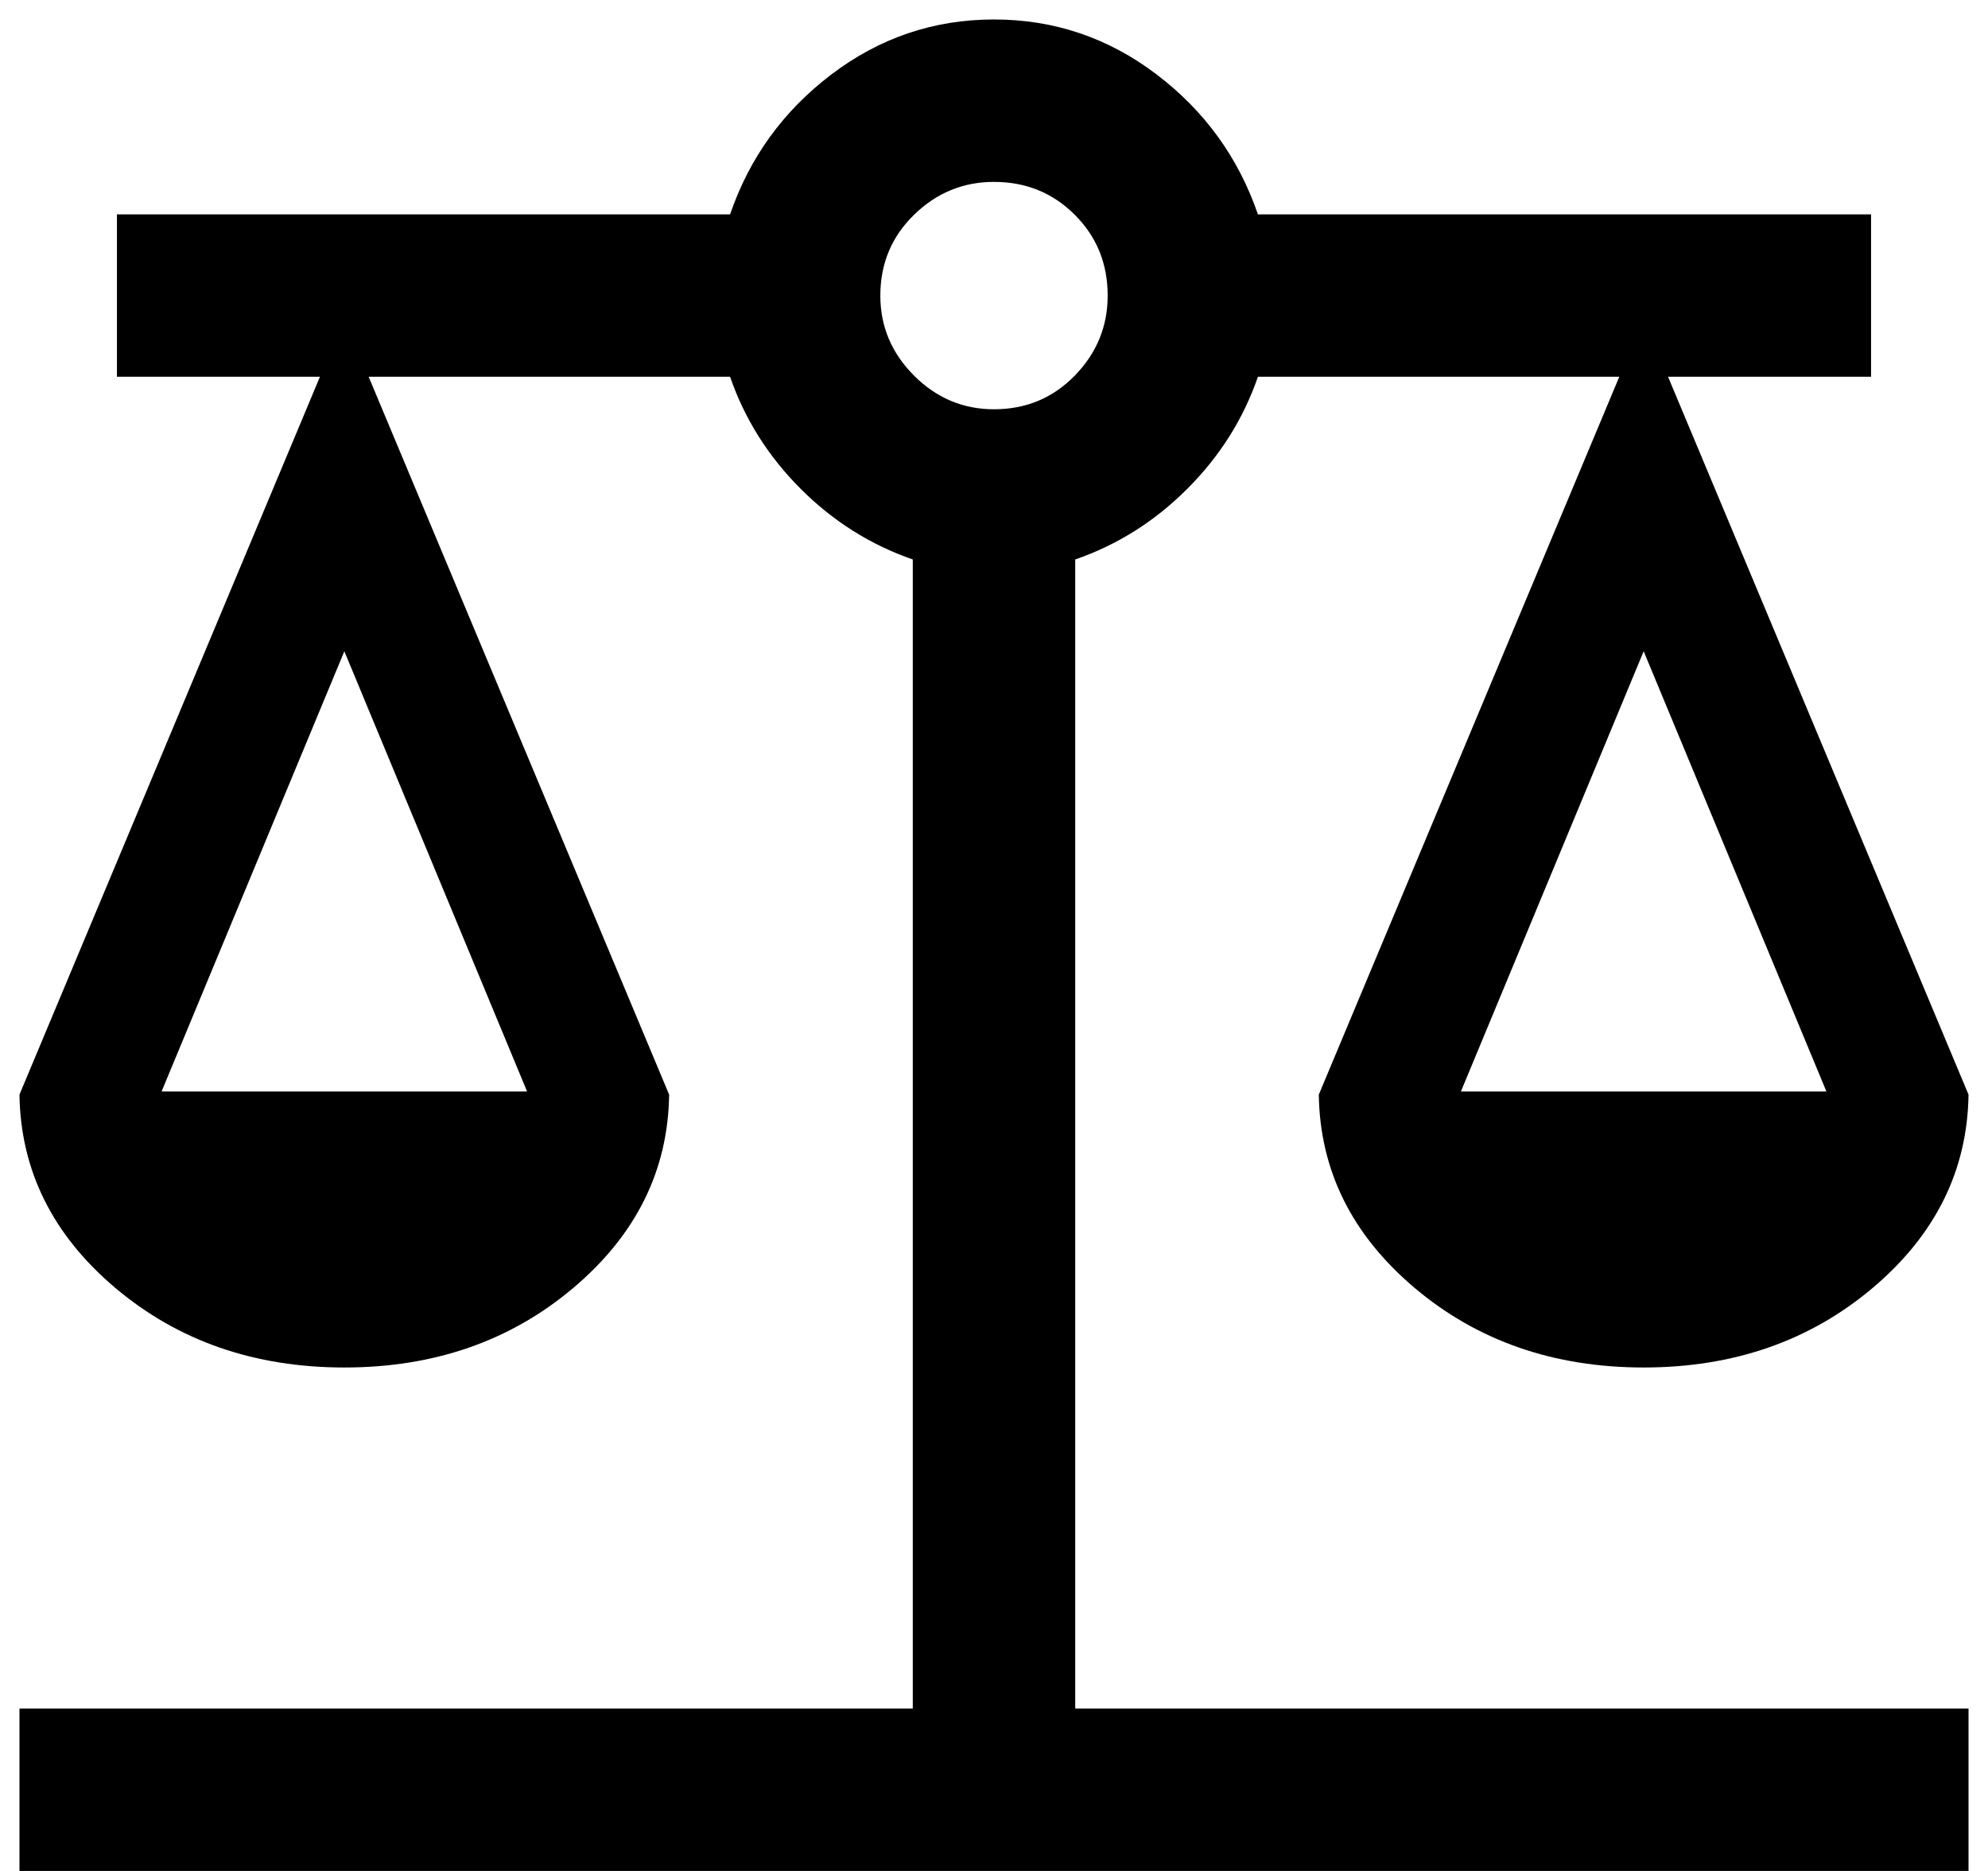 <svg width="34" height="32" viewBox="0 0 34 32" fill="none" xmlns="http://www.w3.org/2000/svg">
<path d="M0.333 32V29.222H15.611V9.569C14.889 9.319 14.25 8.917 13.694 8.361C13.139 7.806 12.736 7.167 12.486 6.444H6.305L11.444 18.722C11.426 20.018 10.88 21.12 9.805 22.028C8.731 22.935 7.426 23.389 5.889 23.389C4.352 23.389 3.046 22.935 1.972 22.028C0.898 21.12 0.352 20.018 0.333 18.722L5.472 6.444H2V3.667H12.486C12.819 2.694 13.398 1.896 14.222 1.271C15.046 0.646 15.972 0.333 17 0.333C18.028 0.333 18.954 0.646 19.778 1.271C20.602 1.896 21.18 2.694 21.514 3.667H32V6.444H28.528L33.667 18.722C33.648 20.018 33.102 21.12 32.028 22.028C30.954 22.935 29.648 23.389 28.111 23.389C26.574 23.389 25.268 22.935 24.194 22.028C23.12 21.12 22.574 20.018 22.555 18.722L27.694 6.444H21.514C21.264 7.167 20.861 7.806 20.305 8.361C19.75 8.917 19.111 9.319 18.389 9.569V29.222H33.667V32H0.333ZM24.986 18.667H31.236L28.111 11.139L24.986 18.667ZM2.764 18.667H9.014L5.889 11.139L2.764 18.667ZM17 7C17.546 7 18.007 6.808 18.382 6.424C18.757 6.039 18.944 5.583 18.944 5.056C18.944 4.509 18.757 4.049 18.382 3.674C18.007 3.299 17.546 3.111 17 3.111C16.472 3.111 16.016 3.299 15.632 3.674C15.248 4.049 15.056 4.509 15.056 5.056C15.056 5.583 15.248 6.039 15.632 6.424C16.016 6.808 16.472 7 17 7Z" fill="black"/>
</svg>
